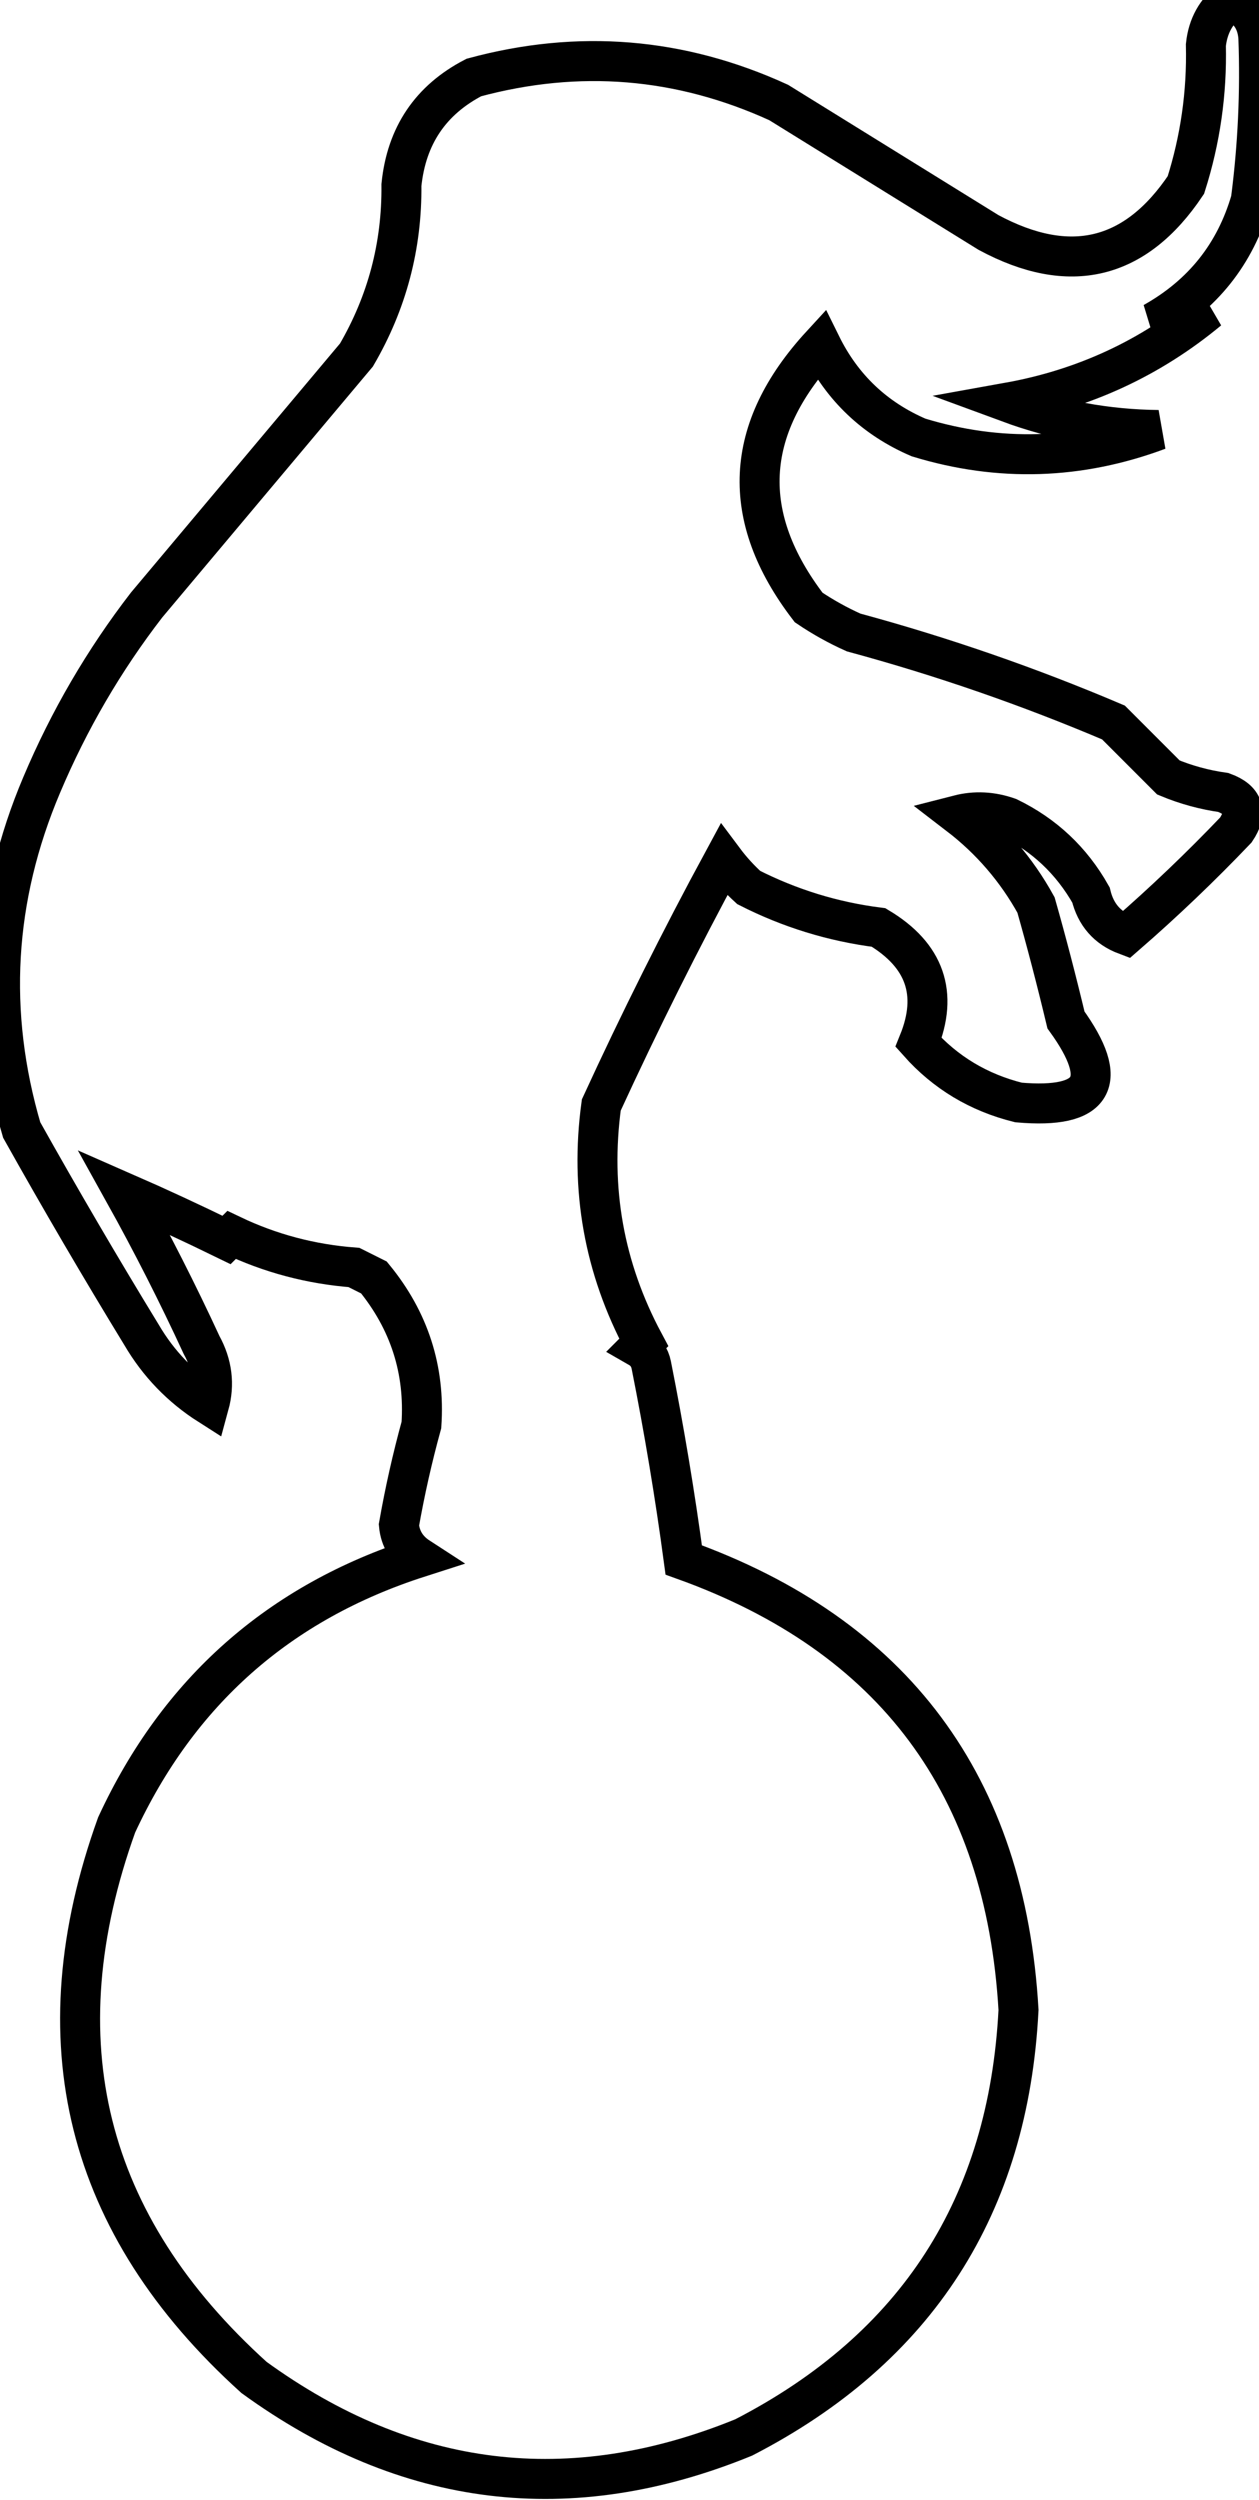 <svg stroke="#000" stroke-width="8" fill="transparent" xmlns="http://www.w3.org/2000/svg" xmlns:xlink="http://www.w3.org/1999/xlink" version="1.1" style="shape-rendering:geometricPrecision; text-rendering:geometricPrecision; image-rendering:optimizeQuality; fill-rule:evenodd; clip-rule:evenodd" viewBox="224.66 109.5 251.97 500">
<g><path style="opacity:1" d="M 466.5,171.5 C 454.895,181.132 441.562,187.299 426.5,190C 436.171,193.564 446.171,195.397 456.5,195.5C 440.633,201.419 424.633,201.919 408.5,197C 399.724,193.224 393.224,187.058 389,178.5C 373.454,195.404 372.621,212.904 386.5,231C 389.371,232.935 392.371,234.601 395.5,236C 413.245,240.804 430.579,246.804 447.5,254C 451.167,257.667 454.833,261.333 458.5,265C 462.029,266.466 465.695,267.466 469.5,268C 473.546,269.471 474.379,271.971 472,275.5C 464.958,282.877 457.624,289.877 450,296.5C 446.289,295.103 443.956,292.437 443,288.5C 439.114,281.614 433.614,276.447 426.5,273C 423.144,271.818 419.81,271.651 416.5,272.5C 422.917,277.418 428.084,283.418 432,290.5C 434.085,297.835 436.085,305.502 438,313.5C 446.917,325.828 443.75,331.328 428.5,330C 420.535,328.024 413.869,324.024 408.5,318C 412.466,308.237 409.8,300.57 400.5,295C 391.363,293.84 382.696,291.173 374.5,287C 372.649,285.316 370.982,283.483 369.5,281.5C 360.822,297.523 352.655,313.857 345,330.5C 342.716,347.299 345.549,363.132 353.5,378C 353.167,378.333 352.833,378.667 352.5,379C 353.849,379.772 354.682,380.939 355,382.5C 357.575,395.434 359.742,408.434 361.5,421.5C 403.57,436.598 425.903,466.598 428.5,511.5C 426.495,550.641 408.162,579.141 373.5,597C 338.759,611.183 306.093,607.183 275.5,585C 241.656,554.458 232.49,517.624 248,474.5C 260.352,447.814 280.519,429.98 308.5,421C 306.09,419.438 304.756,417.271 304.5,414.5C 305.69,407.74 307.19,401.074 309,394.5C 309.743,383.468 306.577,373.635 299.5,365C 298.167,364.333 296.833,363.667 295.5,363C 286.866,362.344 278.7,360.177 271,356.5C 270.667,356.833 270.333,357.167 270,357.5C 263.099,354.128 256.265,350.961 249.5,348C 255.047,357.973 260.213,368.139 265,378.5C 267.134,382.363 267.634,386.363 266.5,390.5C 260.876,386.92 256.376,382.253 253,376.5C 244.748,362.998 236.748,349.331 229,335.5C 222.102,312.066 223.435,289.066 233,266.5C 238.472,253.548 245.472,241.548 254,230.5C 268,213.833 282,197.167 296,180.5C 302.122,170.013 305.122,158.68 305,146.5C 305.998,136.65 310.832,129.483 319.5,125C 340.472,119.331 360.805,120.998 380.5,130C 394.5,138.667 408.5,147.333 422.5,156C 438.74,164.721 451.907,161.554 462,146.5C 464.889,137.413 466.223,128.08 466,118.5C 466.406,114.678 468.072,111.678 471,109.5C 474.403,110.896 476.236,113.396 476.5,117C 476.904,127.838 476.404,138.671 475,149.5C 471.886,160.289 465.386,168.456 455.5,174C 459.241,173.702 462.908,172.869 466.5,171.5 Z"/></g>
</svg>